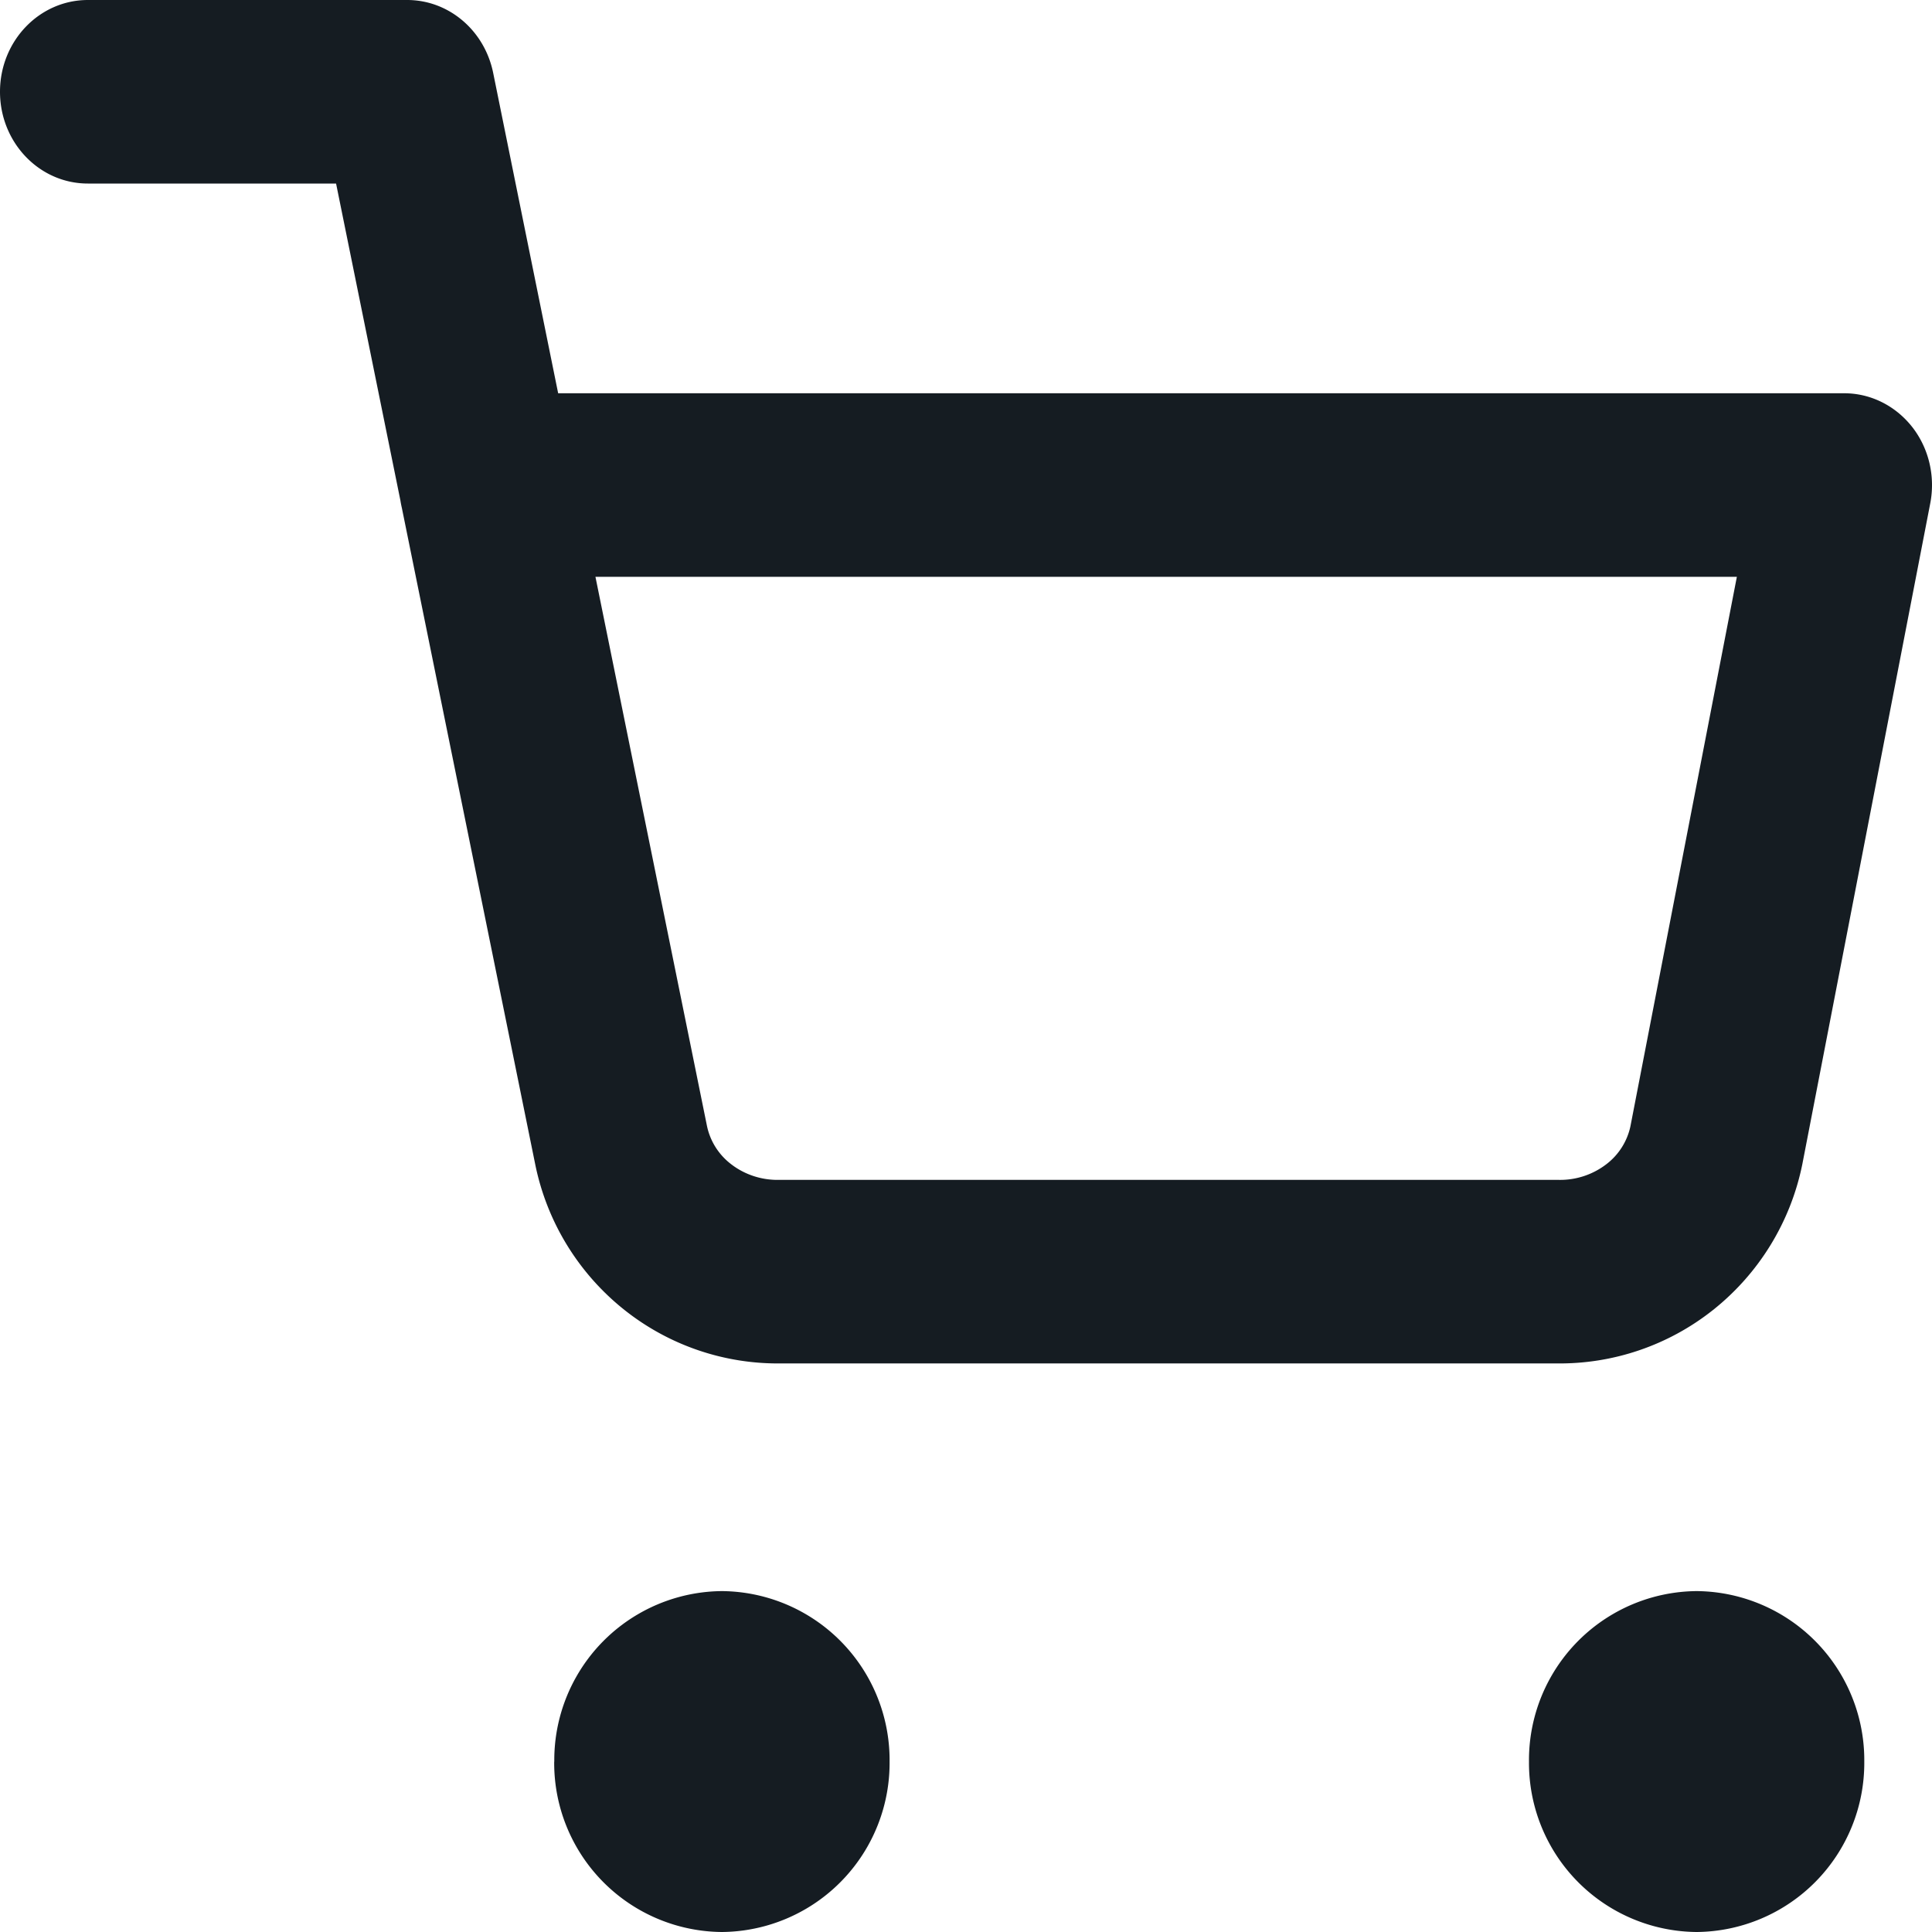 <svg width="20" height="20" fill="none" xmlns="http://www.w3.org/2000/svg"><path fill-rule="evenodd" clip-rule="evenodd" d="M0 .95C0 .425.407 0 .91 0h3.305c.43 0 .8.314.89.753l.673 3.318h13.313c.273 0 .53.128.704.349.172.22.241.51.187.79l-1.324 6.84a2.58 2.58 0 01-.925 1.511 2.552 2.552 0 01-1.625.553H8.09a2.552 2.552 0 01-1.625-.553 2.58 2.58 0 01-.925-1.511L4.16 5.258a.981.981 0 01-.015-.077L3.479 1.9H.909C.407 1.9 0 1.475 0 .95zm6.164 5.021l1.155 5.687a.67.67 0 00.245.39c.136.107.313.17.502.166h8.066a.785.785 0 00.502-.166.67.67 0 00.244-.388l1.102-5.689H6.164zm-.426 12.265a1.75 1.75 0 011.735-1.765 1.75 1.75 0 011.736 1.765A1.75 1.75 0 017.473 20a1.75 1.75 0 01-1.736-1.764zm10.09 0a1.75 1.75 0 011.736-1.765 1.75 1.75 0 011.735 1.765A1.75 1.75 0 0117.564 20a1.75 1.75 0 01-1.736-1.764z" fill="#151C22"/></svg>